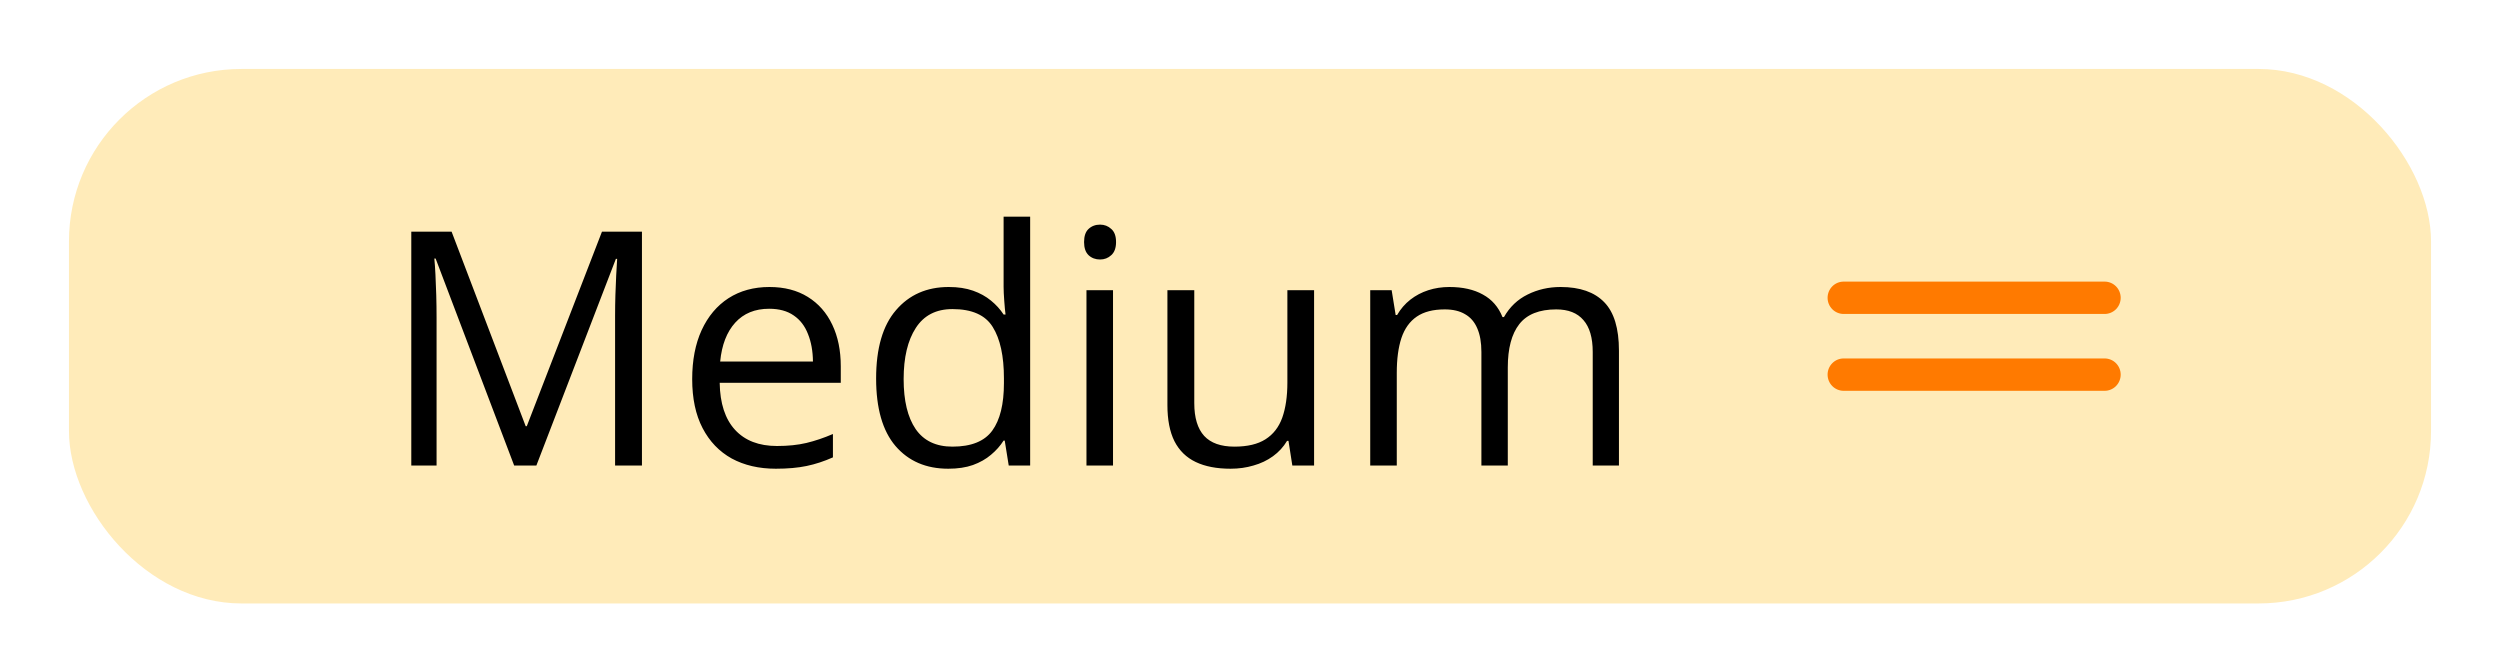 <svg width="145" height="39" viewBox="0 0 145 39" fill="none" xmlns="http://www.w3.org/2000/svg">
<g filter="url(#filter0_d_454_3237)">
<rect x="4" y="4" width="137" height="31" rx="10" fill="#FFEBB9"/>
<path d="M29.821 27L25.266 14.995H25.191C25.216 15.249 25.238 15.558 25.256 15.923C25.275 16.288 25.29 16.687 25.303 17.12C25.315 17.546 25.321 17.982 25.321 18.428V27H23.855V13.437H26.193L30.489 24.718H30.554L34.914 13.437H37.233V27H35.675V18.316C35.675 17.914 35.681 17.512 35.693 17.11C35.706 16.702 35.721 16.319 35.74 15.96C35.758 15.595 35.777 15.28 35.795 15.014H35.721L31.11 27H29.821ZM44.627 16.646C45.493 16.646 46.236 16.838 46.854 17.222C47.472 17.605 47.946 18.143 48.273 18.836C48.601 19.523 48.765 20.326 48.765 21.248V22.204H41.742C41.761 23.397 42.058 24.306 42.633 24.931C43.208 25.556 44.018 25.868 45.063 25.868C45.707 25.868 46.276 25.809 46.77 25.692C47.265 25.574 47.779 25.401 48.31 25.172V26.527C47.797 26.756 47.287 26.923 46.78 27.028C46.279 27.133 45.685 27.186 44.998 27.186C44.021 27.186 43.168 26.988 42.438 26.592C41.714 26.19 41.151 25.602 40.749 24.829C40.347 24.056 40.147 23.11 40.147 21.99C40.147 20.895 40.329 19.949 40.694 19.151C41.065 18.347 41.584 17.729 42.252 17.296C42.927 16.863 43.718 16.646 44.627 16.646ZM44.609 17.908C43.786 17.908 43.131 18.177 42.642 18.715C42.154 19.253 41.863 20.005 41.77 20.97H47.151C47.145 20.364 47.049 19.832 46.863 19.374C46.684 18.91 46.409 18.551 46.038 18.298C45.666 18.038 45.19 17.908 44.609 17.908ZM54.999 27.186C53.713 27.186 52.693 26.746 51.938 25.868C51.19 24.99 50.815 23.685 50.815 21.953C50.815 20.203 51.199 18.882 51.966 17.992C52.733 17.095 53.753 16.646 55.027 16.646C55.565 16.646 56.035 16.718 56.438 16.86C56.84 17.002 57.186 17.194 57.477 17.435C57.767 17.67 58.012 17.939 58.209 18.242H58.321C58.296 18.05 58.271 17.788 58.247 17.454C58.222 17.12 58.209 16.848 58.209 16.637V12.565H59.749V27H58.506L58.274 25.553H58.209C58.018 25.856 57.773 26.131 57.477 26.378C57.186 26.626 56.836 26.824 56.428 26.972C56.026 27.114 55.55 27.186 54.999 27.186ZM55.241 25.905C56.329 25.905 57.099 25.596 57.551 24.977C58.002 24.359 58.228 23.441 58.228 22.222V21.944C58.228 20.651 58.012 19.659 57.579 18.966C57.152 18.273 56.373 17.927 55.241 17.927C54.294 17.927 53.586 18.292 53.116 19.021C52.646 19.745 52.411 20.735 52.411 21.99C52.411 23.24 52.643 24.204 53.107 24.885C53.577 25.565 54.288 25.905 55.241 25.905ZM64.555 16.832V27H63.015V16.832H64.555ZM63.804 13.028C64.057 13.028 64.274 13.112 64.453 13.279C64.639 13.44 64.731 13.693 64.731 14.04C64.731 14.38 64.639 14.633 64.453 14.8C64.274 14.967 64.057 15.051 63.804 15.051C63.538 15.051 63.315 14.967 63.136 14.8C62.963 14.633 62.876 14.38 62.876 14.04C62.876 13.693 62.963 13.44 63.136 13.279C63.315 13.112 63.538 13.028 63.804 13.028ZM76.217 16.832V27H74.955L74.732 25.571H74.649C74.439 25.924 74.166 26.221 73.832 26.462C73.499 26.703 73.121 26.883 72.701 27C72.286 27.124 71.844 27.186 71.374 27.186C70.57 27.186 69.896 27.056 69.352 26.796C68.807 26.536 68.396 26.134 68.118 25.59C67.846 25.046 67.71 24.347 67.71 23.493V16.832H69.268V23.382C69.268 24.229 69.46 24.863 69.843 25.284C70.227 25.698 70.811 25.905 71.597 25.905C72.351 25.905 72.951 25.763 73.397 25.479C73.848 25.194 74.173 24.776 74.371 24.226C74.569 23.669 74.668 22.989 74.668 22.185V16.832H76.217ZM90.513 16.646C91.633 16.646 92.477 16.94 93.046 17.528C93.615 18.109 93.899 19.046 93.899 20.339V27H92.378V20.413C92.378 19.59 92.199 18.975 91.84 18.567C91.487 18.152 90.962 17.945 90.263 17.945C89.279 17.945 88.565 18.23 88.12 18.799C87.674 19.368 87.452 20.206 87.452 21.313V27H85.921V20.413C85.921 19.863 85.841 19.405 85.68 19.04C85.525 18.675 85.29 18.403 84.975 18.224C84.665 18.038 84.273 17.945 83.796 17.945C83.122 17.945 82.581 18.084 82.173 18.363C81.765 18.641 81.468 19.055 81.282 19.606C81.103 20.15 81.013 20.821 81.013 21.619V27H79.473V16.832H80.716L80.948 18.27H81.032C81.236 17.918 81.493 17.621 81.802 17.379C82.111 17.138 82.457 16.956 82.841 16.832C83.224 16.708 83.632 16.646 84.065 16.646C84.838 16.646 85.485 16.792 86.004 17.082C86.53 17.367 86.91 17.803 87.145 18.391H87.229C87.563 17.803 88.021 17.367 88.602 17.082C89.183 16.792 89.82 16.646 90.513 16.646Z" fill="black"/>
<g clip-path="url(#clip0_454_3237)">
<path d="M122.068 22.667H106.932C106.684 22.667 106.448 22.568 106.273 22.392C106.098 22.216 106 21.977 106 21.728C106 21.48 106.098 21.241 106.273 21.065C106.448 20.889 106.684 20.79 106.932 20.79H122.068C122.316 20.79 122.552 20.889 122.727 21.065C122.902 21.241 123 21.48 123 21.728C123 21.977 122.902 22.216 122.727 22.392C122.552 22.568 122.316 22.667 122.068 22.667Z" fill="#FF7A00"/>
<path d="M122.068 18.21H106.932C106.684 18.21 106.448 18.111 106.273 17.935C106.098 17.759 106 17.52 106 17.272C106 17.023 106.098 16.784 106.273 16.608C106.448 16.432 106.684 16.333 106.932 16.333H122.068C122.316 16.333 122.552 16.432 122.727 16.608C122.902 16.784 123 17.023 123 17.272C123 17.52 122.902 17.759 122.727 17.935C122.552 18.111 122.316 18.21 122.068 18.21Z" fill="#FF7A00"/>
</g>
</g>
<defs>
<filter id="filter0_d_454_3237" x="0" y="0" width="145" height="39" filterUnits="userSpaceOnUse" color-interpolation-filters="sRGB">
<feFlood flood-opacity="0" result="BackgroundImageFix"/>
<feColorMatrix in="SourceAlpha" type="matrix" values="0 0 0 0 0 0 0 0 0 0 0 0 0 0 0 0 0 0 127 0" result="hardAlpha"/>
<feOffset/>
<feGaussianBlur stdDeviation="2"/>
<feColorMatrix type="matrix" values="0 0 0 0 0 0 0 0 0 0 0 0 0 0 0 0 0 0 0.16 0"/>
<feBlend mode="normal" in2="BackgroundImageFix" result="effect1_dropShadow_454_3237"/>
<feBlend mode="normal" in="SourceGraphic" in2="effect1_dropShadow_454_3237" result="shape"/>
</filter>
<clipPath id="clip0_454_3237">
<rect width="17" height="6.333" fill="white" transform="translate(106 16.333)"/>
</clipPath>
</defs>
</svg>
